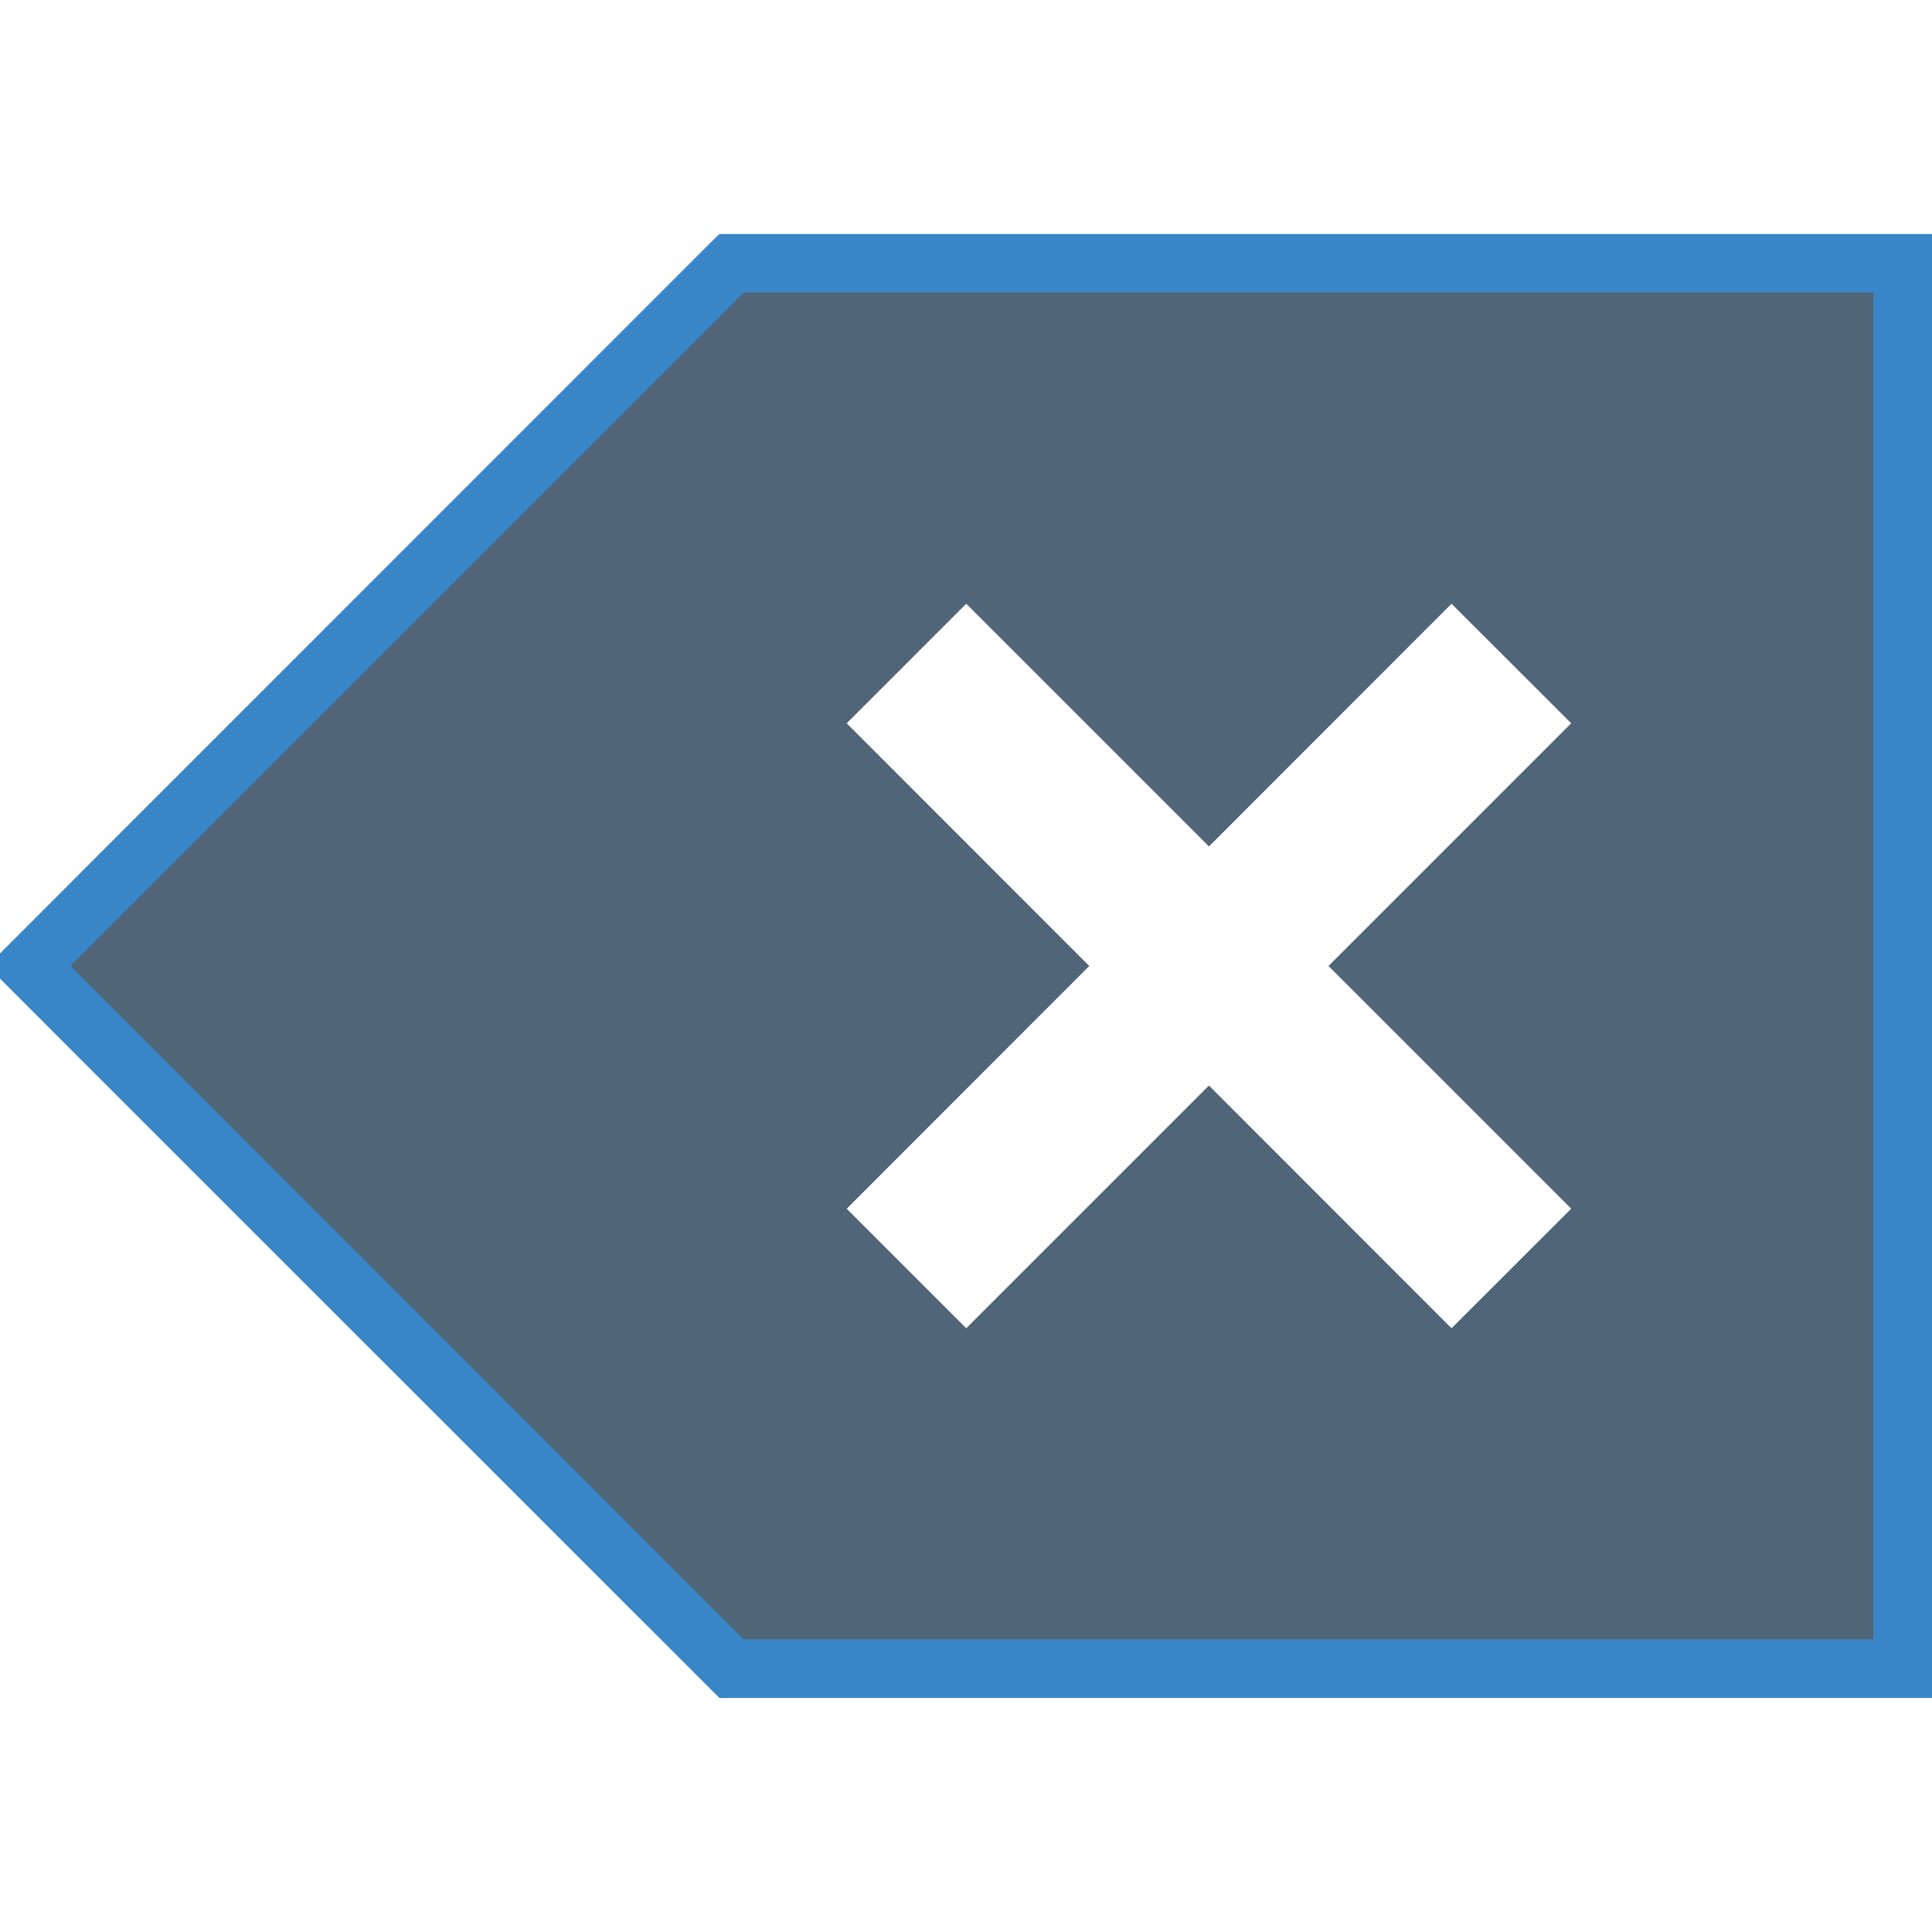<?xml version="1.0" encoding="UTF-8" standalone="no"?>
<svg
   viewBox="0 0 16 16"
   version="1.1"
   id="svg6"
   sodipodi:docname="edit-clear.svg"
   inkscape:version="1.1.2 (1:1.1+202202050950+0a00cf5339)"
   xmlns:inkscape="http://www.inkscape.org/namespaces/inkscape"
   xmlns:sodipodi="http://sodipodi.sourceforge.net/DTD/sodipodi-0.dtd"
   xmlns="http://www.w3.org/2000/svg"
   xmlns:svg="http://www.w3.org/2000/svg">
  <sodipodi:namedview
     id="namedview8"
     pagecolor="#ffffff"
     bordercolor="#666666"
     borderopacity="1.0"
     inkscape:pageshadow="2"
     inkscape:pageopacity="0.0"
     inkscape:pagecheckerboard="0"
     showgrid="true"
     inkscape:zoom="32"
     inkscape:cx="11.03125"
     inkscape:cy="8.078125"
     inkscape:window-width="1366"
     inkscape:window-height="744"
     inkscape:window-x="0"
     inkscape:window-y="24"
     inkscape:window-maximized="1"
     inkscape:current-layer="svg6"
     inkscape:snap-bbox="true"
     inkscape:bbox-paths="true"
     showguides="true"
     inkscape:guide-bbox="true"
     inkscape:snap-grids="false"
     inkscape:snap-bbox-edge-midpoints="true"
     inkscape:object-paths="true"
     inkscape:snap-intersection-paths="true"
     inkscape:snap-smooth-nodes="true"
     inkscape:snap-bbox-midpoints="true"
     inkscape:bbox-nodes="true">
    <inkscape:grid
       type="xygrid"
       id="grid864" />
    <sodipodi:guide
       position="1.5,11.207"
       orientation="1,0"
       id="guide1805" />
  </sodipodi:namedview>
  <defs
     id="defs3051">
    <style
       type="text/css"
       id="current-color-scheme">
      .ColorScheme-Text {
        color:#eff0f1;
      }
      </style>
  </defs>
  <path
     style="fill:#506577;fill-opacity:1;stroke:none"
     d="M 6 2 L 0.707 7.293 L 0 8 L 0.707 8.707 L 6 14 L 15 14 L 16 14 L 16 2 L 15 2 L 6 2 z M 8.002 5 L 10.012 7.01 L 12.021 5 L 13.012 5.99 L 11.002 8 L 13.012 10.01 L 12.021 11 L 10.012 8.99 L 8.002 11 L 7.012 10.01 L 9.021 8 L 7.012 5.99 L 8.002 5 z "
     class="ColorScheme-Text"
     id="path4" />
  <g
     id="path1005"
     class="ColorScheme-Text">
    <path
       style="color:#eff0f1;fill:#3886c7;stroke-width:0.97;-inkscape-stroke:none;fill-opacity:1"
       d="M 5.958,1.938 5.886,2.008 0.753,7.142 -0.104,8 0.753,8.858 5.958,14.062 H 14.788 16 V 1.938 h -1.212 z m 0.203,0.485 h 8.627 0.727 V 13.577 H 14.788 6.159 L 1.097,8.513 0.584,8 1.097,7.487 Z"
       id="path1458"
       sodipodi:nodetypes="ccccccccccccccccccccc" />
  </g>
  <path
     style="fill:none;stroke:none;stroke-width:0.5;stroke-linecap:butt;stroke-linejoin:miter;stroke-opacity:1;paint-order:markers stroke fill;stroke-miterlimit:4;stroke-dasharray:none;fill-opacity:1"
     d="M 7.012,5.99 8.002,5 10.012,7.01 12.021,5 13.012,5.99 11.002,8 13.012,10.01 12.021,11 10.012,8.99 8.002,11 7.012,10.01 9.021,8 Z"
     id="path1241" />
</svg>
